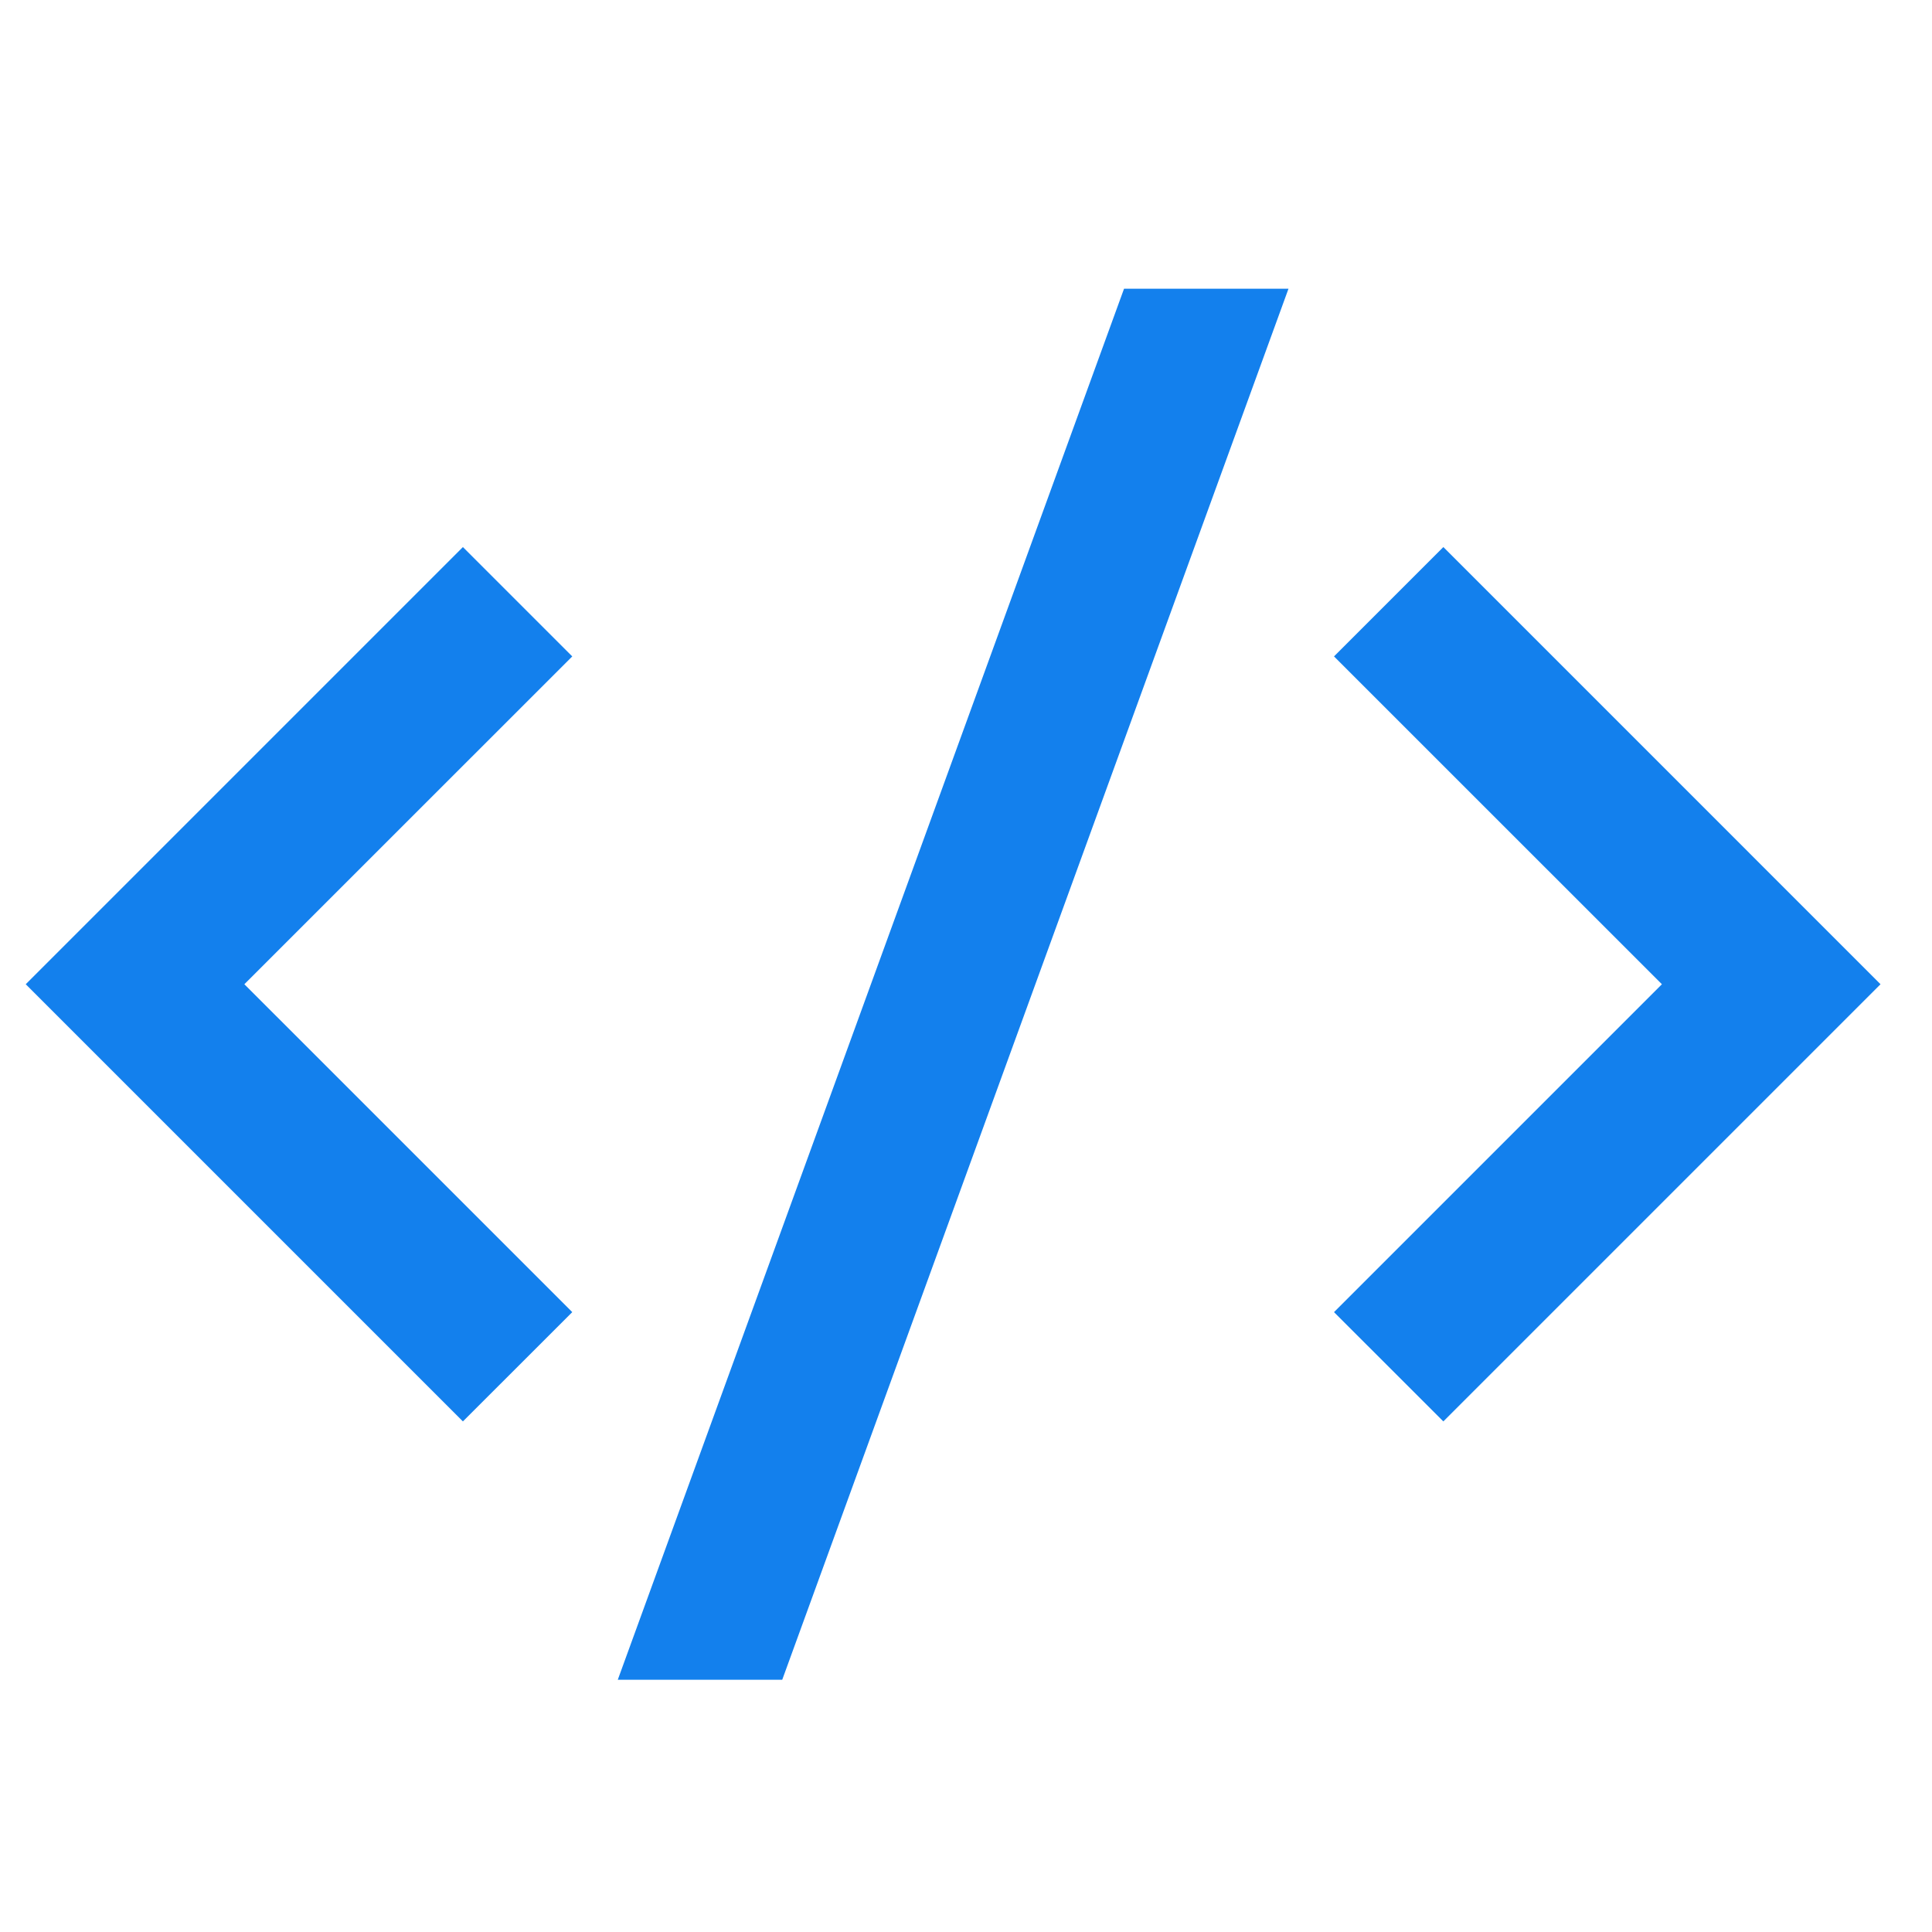 <svg width="25" height="25" viewBox="0 0 25 25" fill="none" xmlns="http://www.w3.org/2000/svg">
<g id="code-s-slash-fill" clip-path="url(#clip0_12535_806)">
<path id="Vector" d="M24.334 12.736L18.677 18.393L17.262 16.979L21.505 12.736L17.262 8.494L18.677 7.079L24.334 12.736ZM3.162 12.736L7.405 16.979L5.99 18.393L0.333 12.736L5.99 7.079L7.405 8.494L3.162 12.736ZM10.122 21.736H7.994L14.545 3.736H16.673L10.122 21.736Z" fill="#1380ED"/>
</g>
<defs>
<clipPath id="clip0_12535_806">
<rect width="24" height="24" fill="white" transform="translate(0.333 0.736)"/>
</clipPath>
</defs>
</svg>
